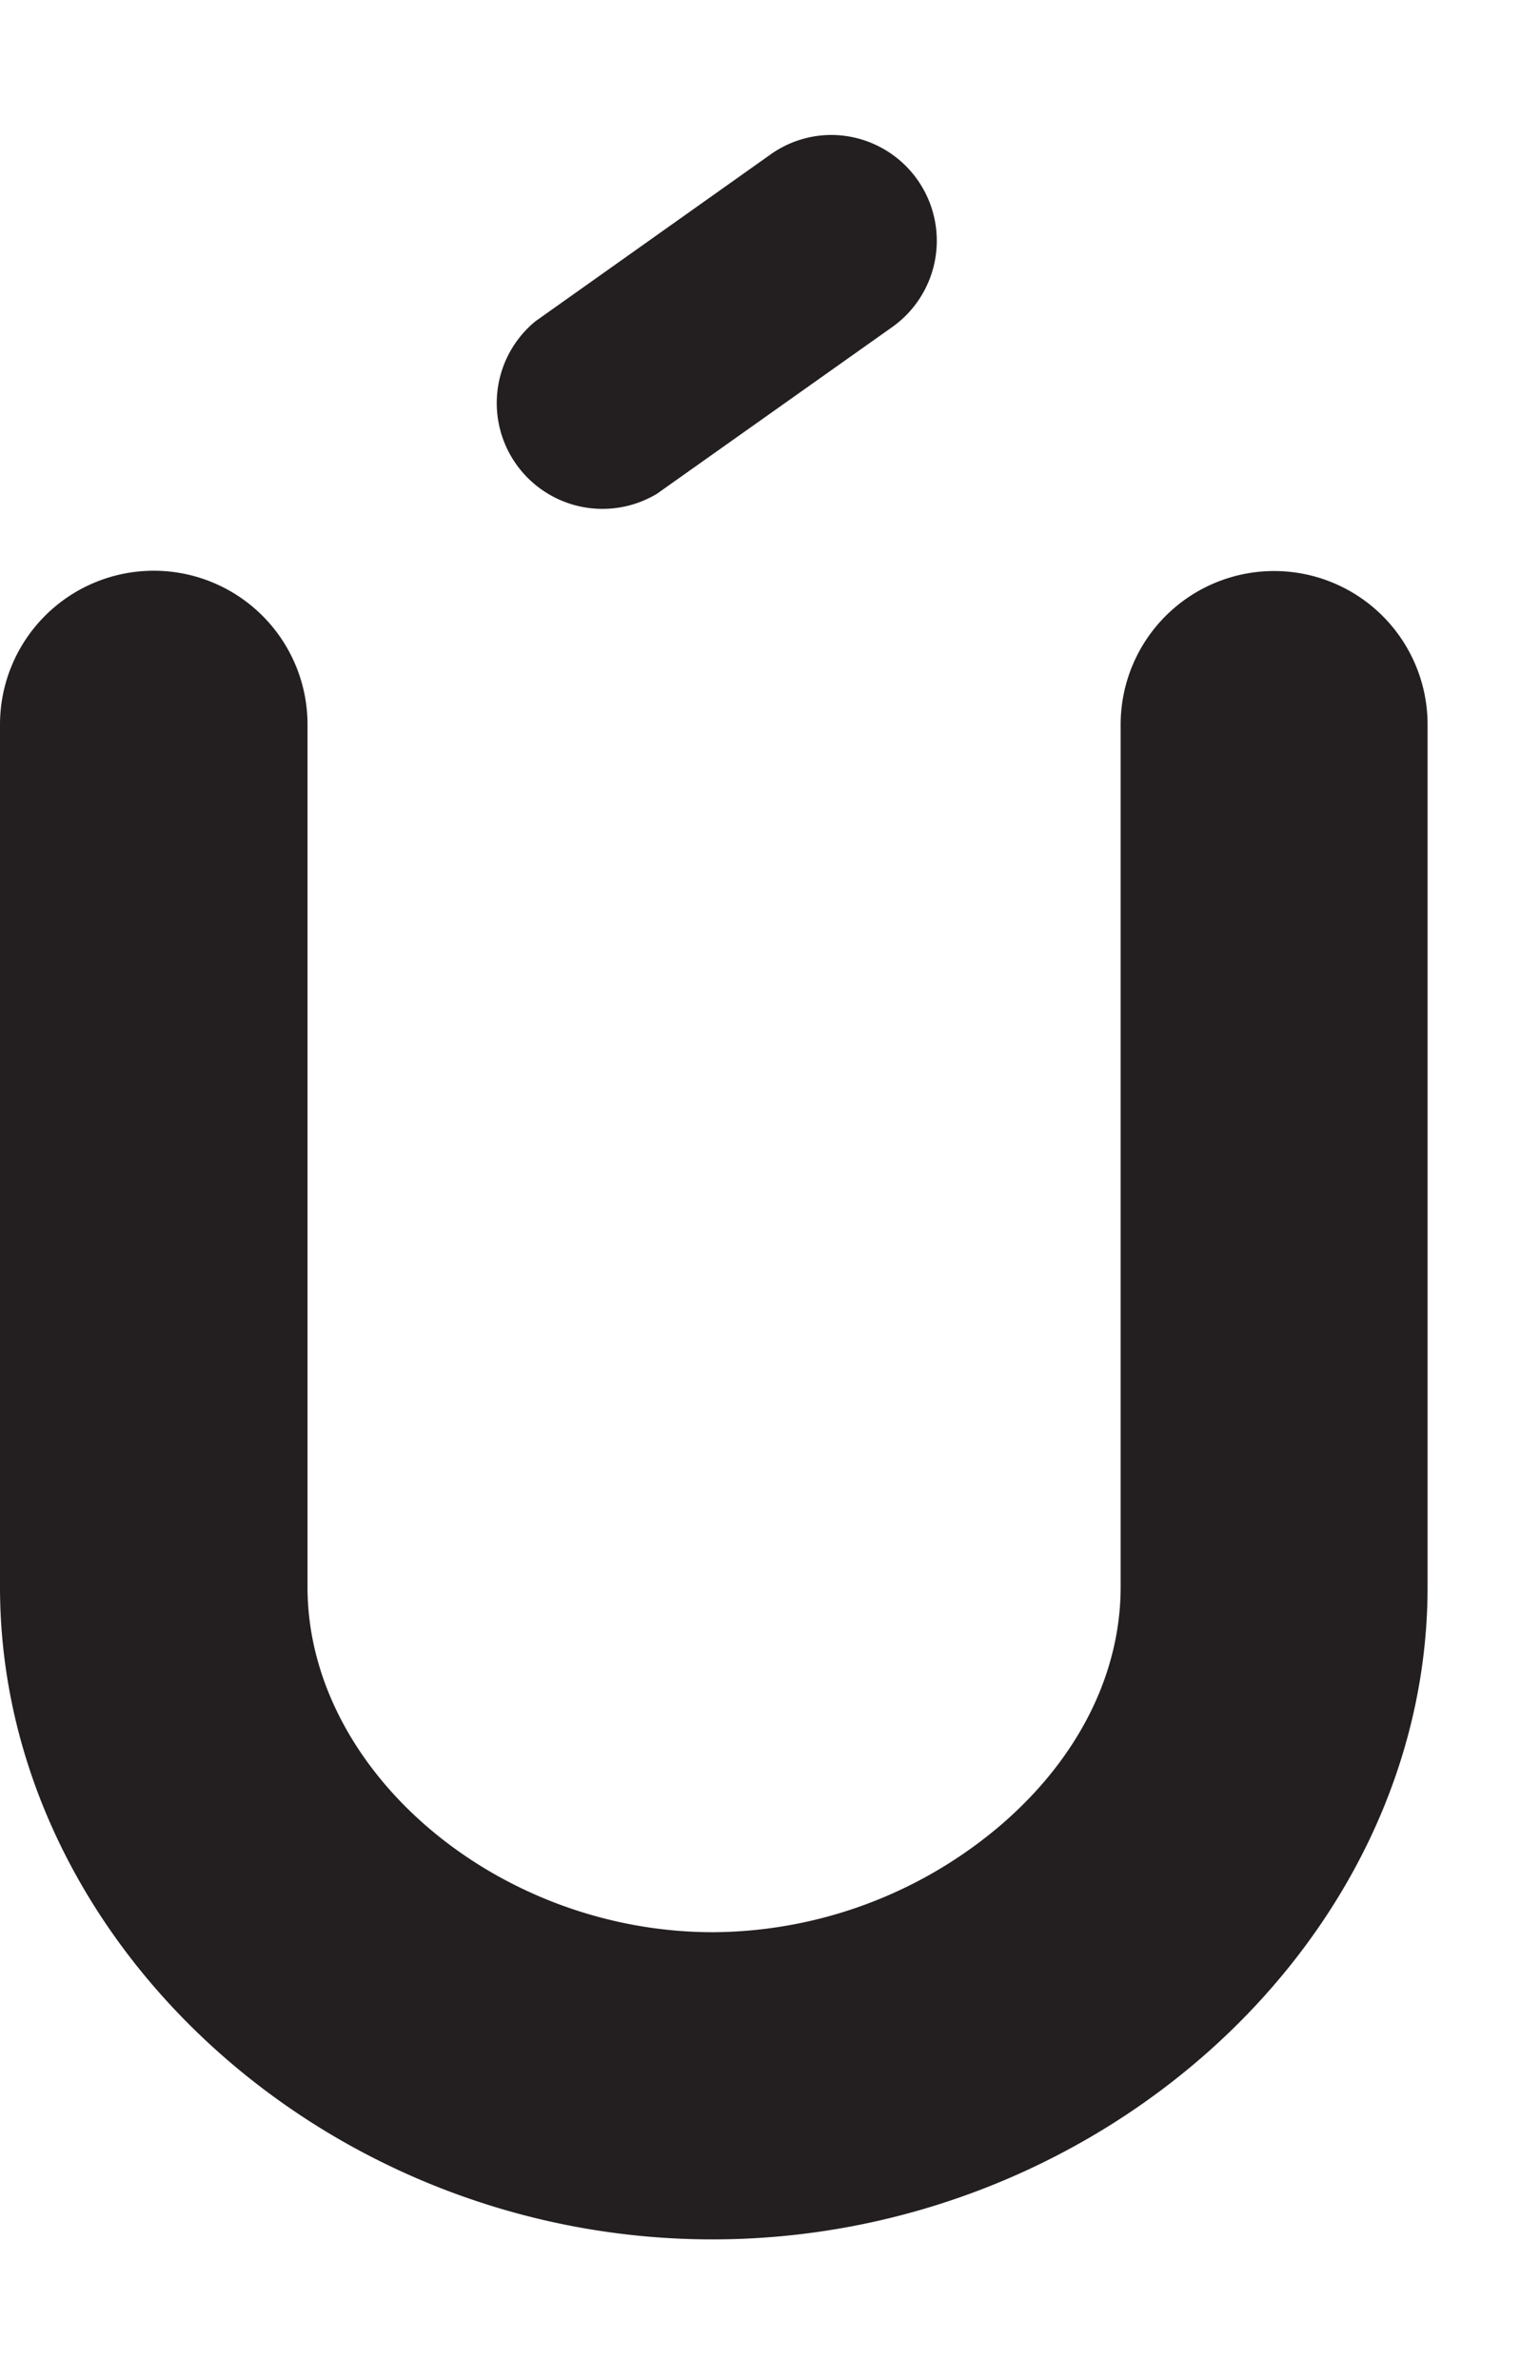 <svg id="Layer_1" data-name="Layer 1" xmlns="http://www.w3.org/2000/svg" width="129.45" height="200" viewBox="0 0 129.45 200"><title>_</title><path d="M0,60.88v72.46c0,29.71,27.43,54.82,59.89,54.82S120,163.06,120,133.34V60.88a12.9,12.9,0,1,0-25.8,0v72.46c0,7.26-3.53,14.33-9.95,19.9a37.58,37.58,0,0,1-24.31,9.11c-18.16,0-34.09-13.56-34.09-29V60.88A12.9,12.9,0,1,0,0,60.88Z" fill="#231f20"/><path d="M69.87,11.34A8.83,8.83,0,0,0,64.74,13L45,27A8.89,8.89,0,0,0,55.22,41.49L75,27.48A8.89,8.89,0,0,0,69.87,11.34Z" fill="#231f20"/></svg>